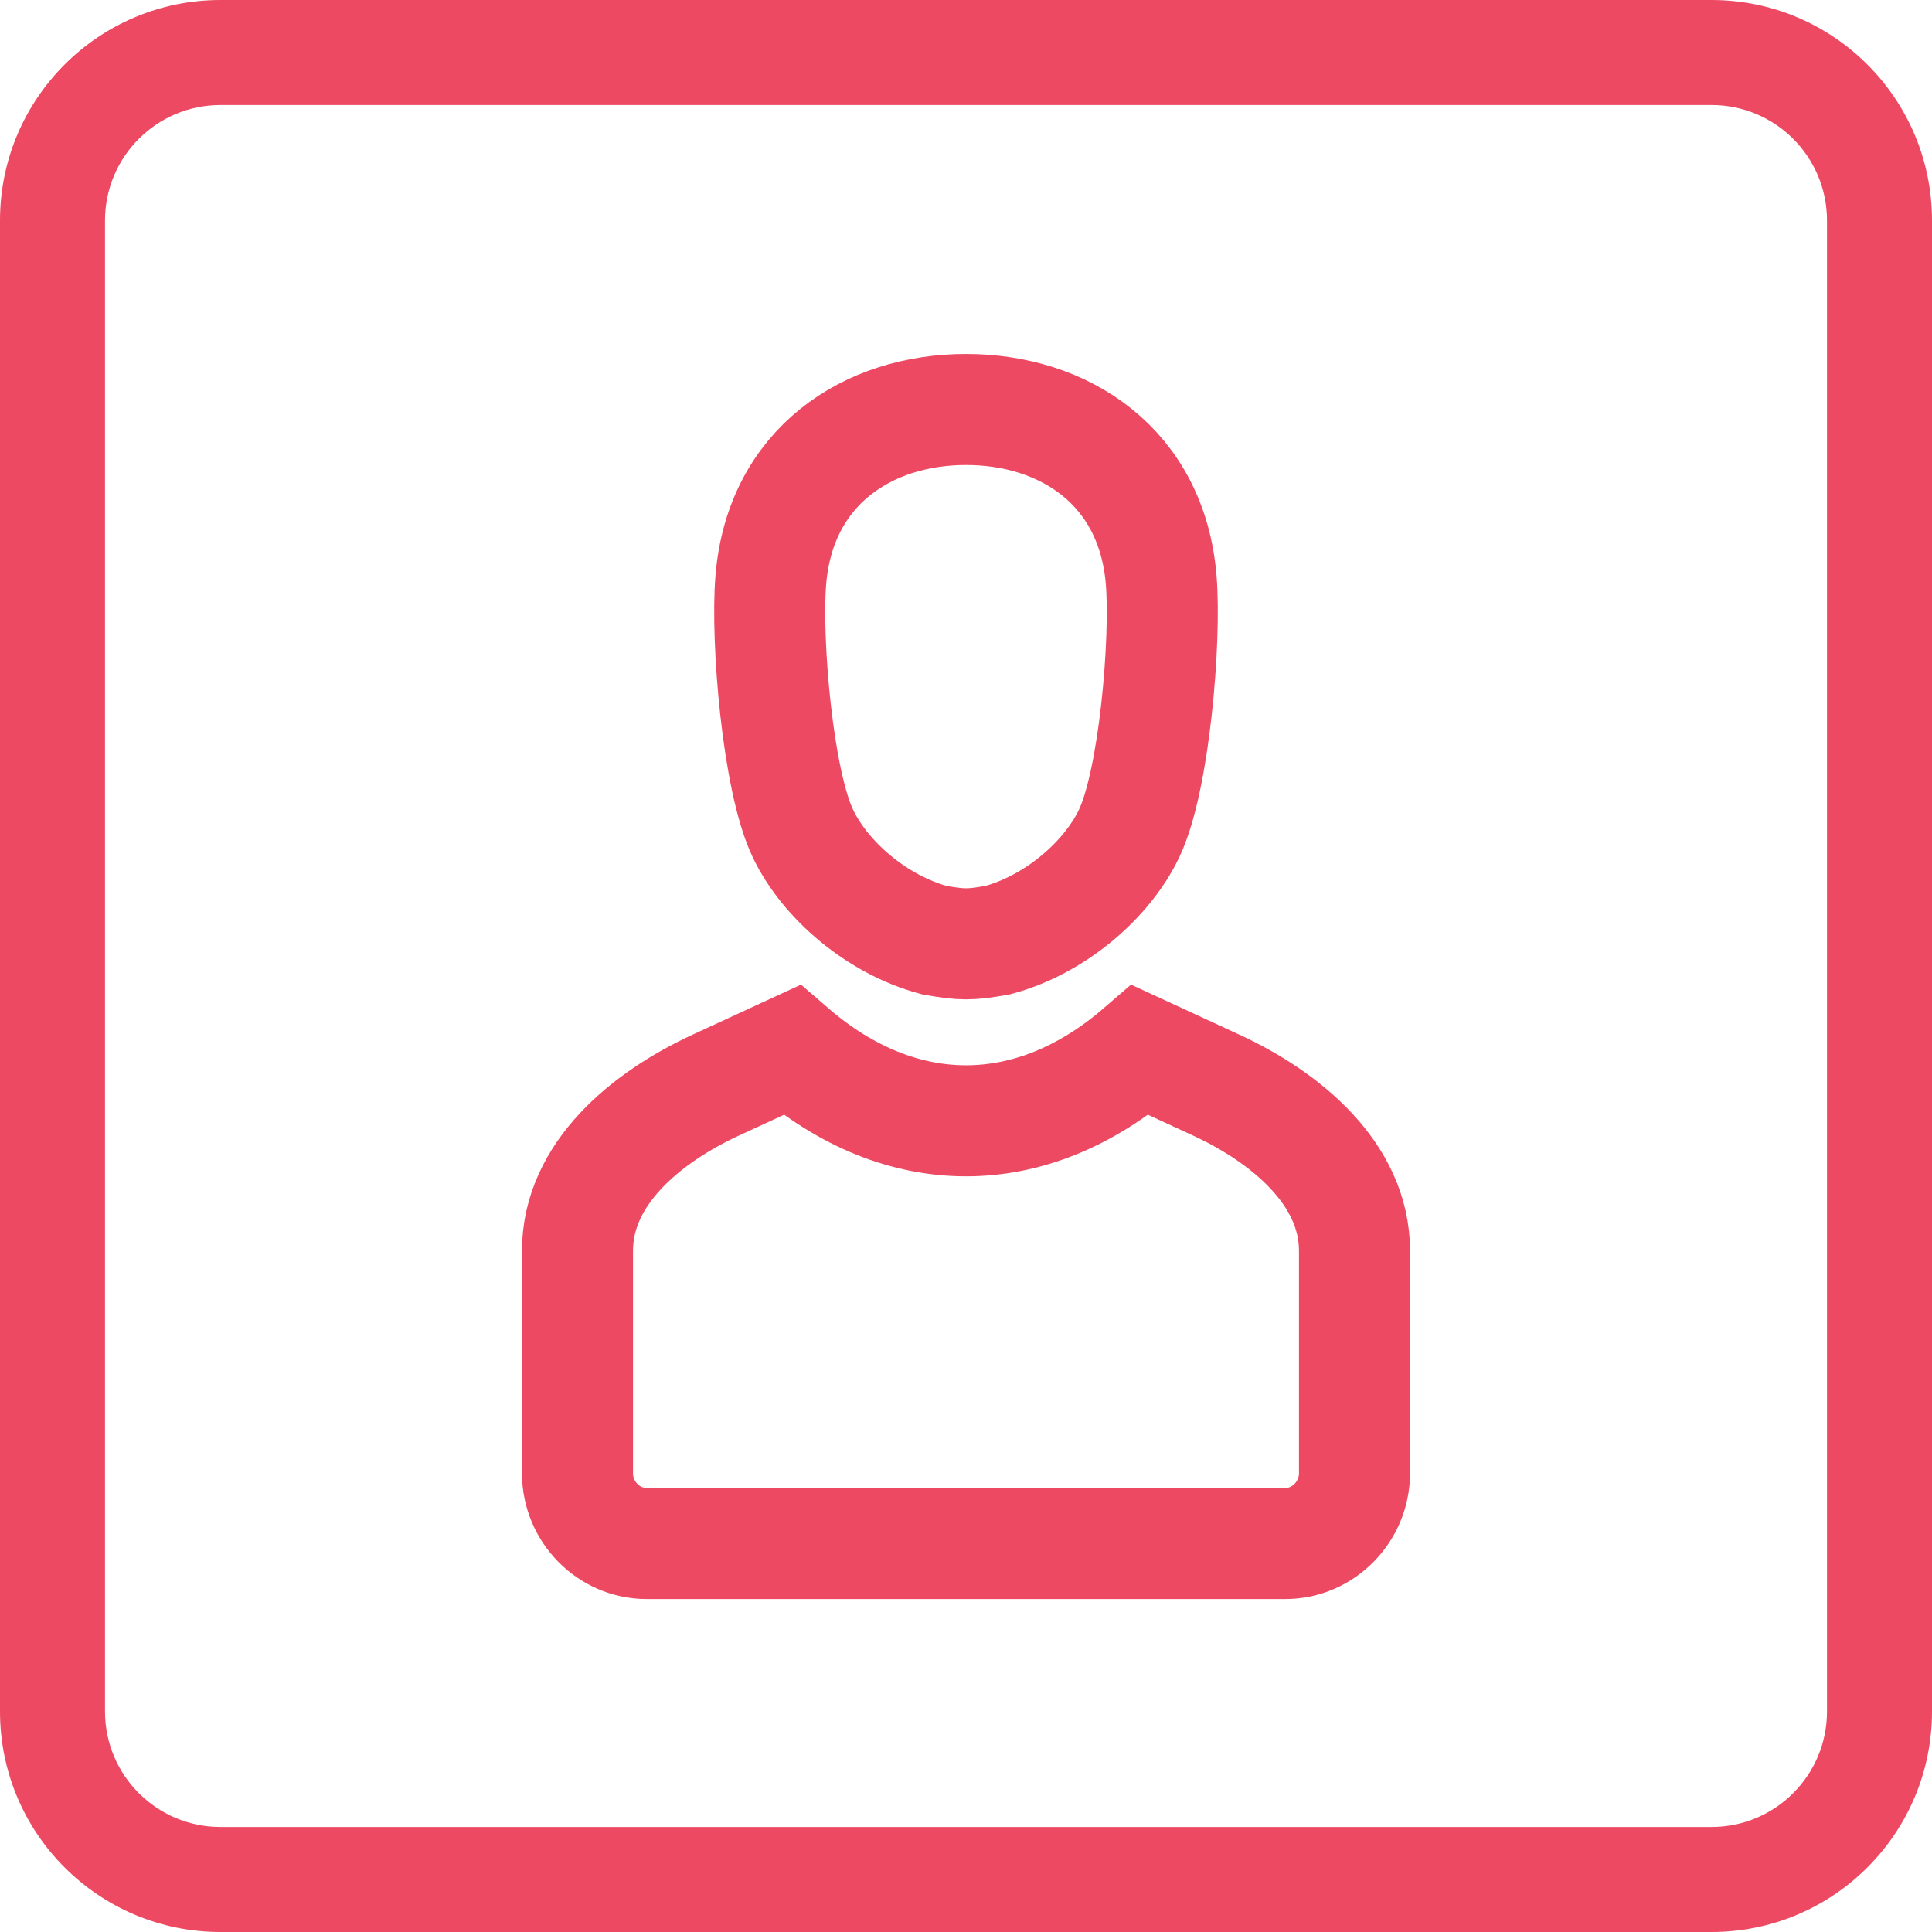 <?xml version="1.0" encoding="UTF-8"?>
<svg width="174px" height="174px" viewBox="0 0 174 174" version="1.1" xmlns="http://www.w3.org/2000/svg" xmlns:xlink="http://www.w3.org/1999/xlink">
    <!-- Generator: Sketch 52.6 (67491) - http://www.bohemiancoding.com/sketch -->
    <title>Group 31</title>
    <desc>Created with Sketch.</desc>
    <g id="Page-1" stroke="none" stroke-width="1" fill="none" fill-rule="evenodd">
        <g id="25">
            <g id="Group-31">
                <path d="M19.859,9.457 C14.113,9.457 9.457,14.113 9.457,19.859 L9.457,154.141 C9.457,159.887 14.113,164.543 19.859,164.543 L154.141,164.543 C159.887,164.543 164.543,159.887 164.543,154.141 L164.543,19.859 C164.543,14.113 159.887,9.457 154.141,9.457 L19.859,9.457 Z M19.859,0 L154.141,0 C165.109,0 174,8.891 174,19.859 L174,154.141 C174,165.109 165.109,174 154.141,174 L19.859,174 C8.891,174 0,165.109 0,154.141 L0,19.859 C0,8.891 8.891,0 19.859,0 Z" id="Stroke-119" fill="#ED4962" fill-rule="nonzero"></path>
                <path d="M69.419,52.265 C70.247,42.009 78.167,36.88 87.001,36.88 C95.835,36.88 103.753,42.009 104.583,52.265 C105.016,57.62 103.98,70.286 101.684,75.08 C99.677,79.274 95.001,83.302 89.822,84.68 C87.315,85.112 86.688,85.109 84.181,84.68 C79,83.304 74.325,79.274 72.317,75.08 C70.021,70.286 68.984,57.62 69.419,52.265 Z" id="Path" stroke="#ED4962" stroke-width="10"></path>
                <path d="M64.464,97.727 L71.309,94.567 C81.144,103.067 92.857,103.067 102.692,94.567 L109.536,97.727 C115.771,100.606 121.989,105.701 121.989,112.64 L121.989,132.685 C121.989,136.148 119.171,139.011 115.763,139.011 L58.237,139.011 C54.829,139.011 52.011,136.165 52.011,132.685 L52.011,112.64 C52.011,105.681 58.229,100.607 64.464,97.727 Z" id="Path" stroke="#ED4962" stroke-width="10"></path>
            </g>
        </g>
    </g>
</svg>